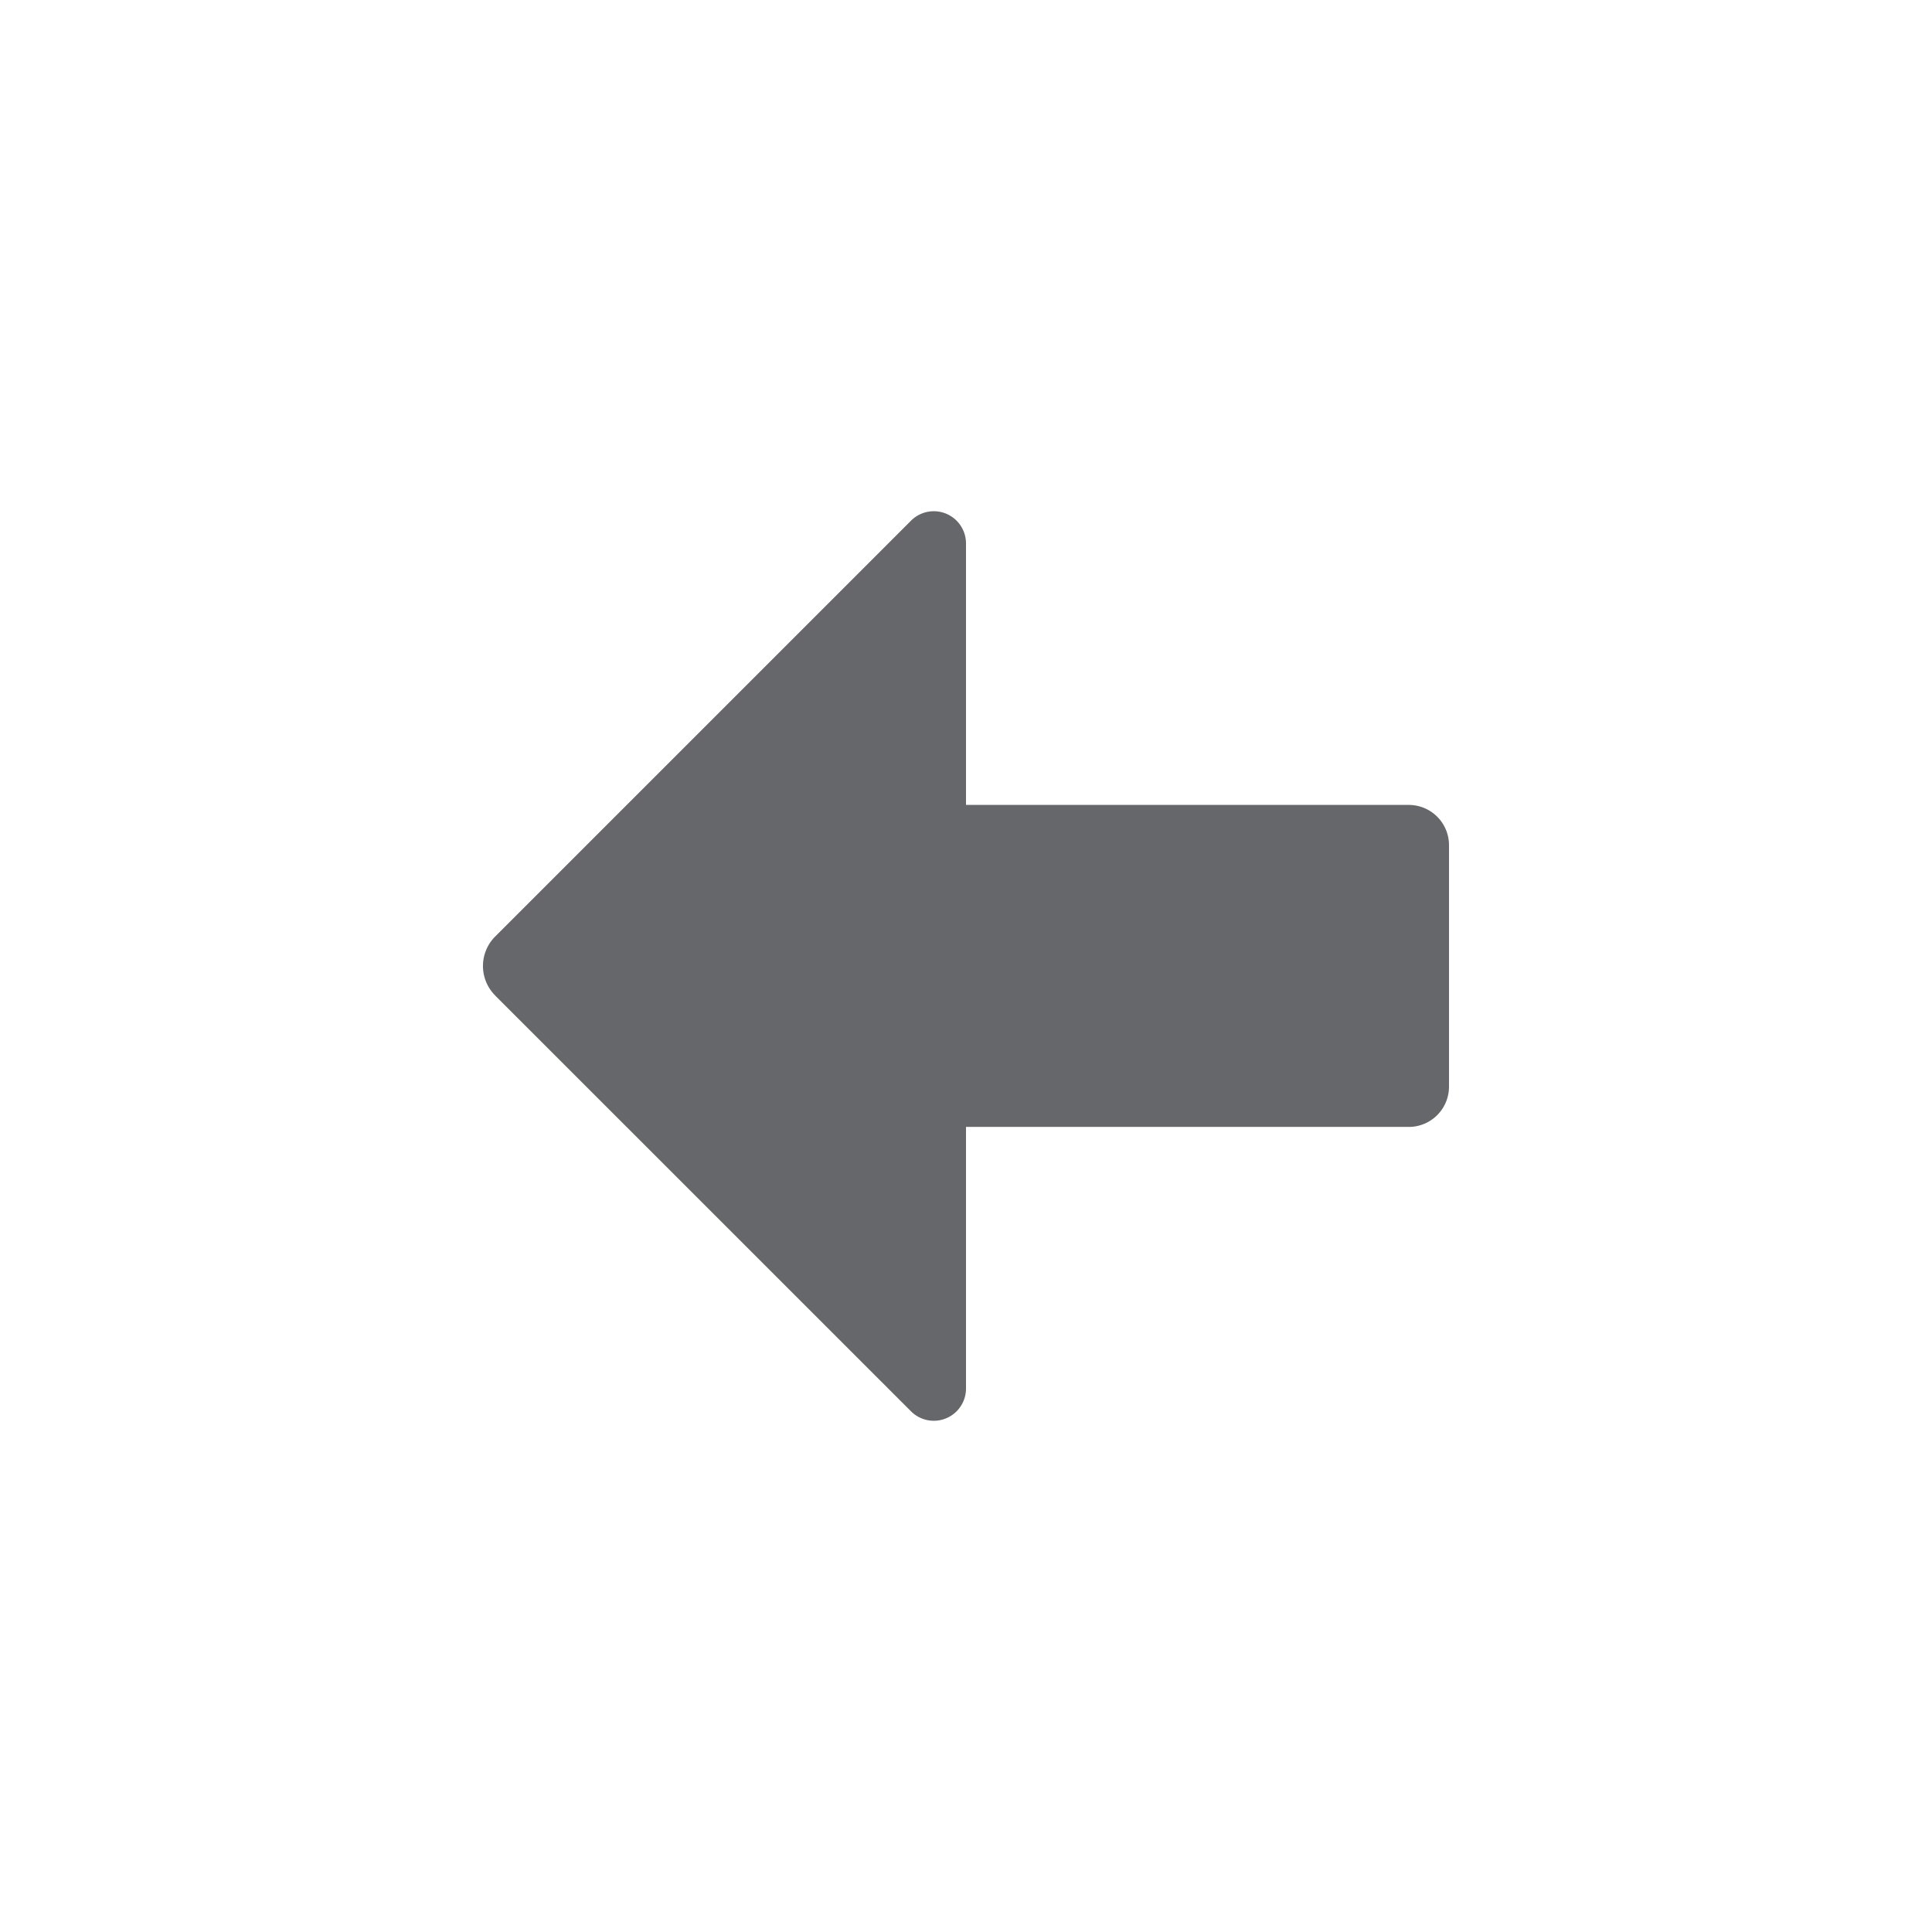 <svg xmlns="http://www.w3.org/2000/svg" width="24" height="24" viewBox="0 0 24 24">
    <path fill="#65676A" fill-rule="evenodd" d="M6.151 12.367l5.166 5.165a.4.4 0 0 0 .683-.283v-3.25h5.5a.5.5 0 0 0 .5-.5v-3a.5.5 0 0 0-.5-.5H12V6.751a.4.4 0 0 0-.683-.283l-5.166 5.166a.518.518 0 0 0 0 .732z"/>
</svg>
